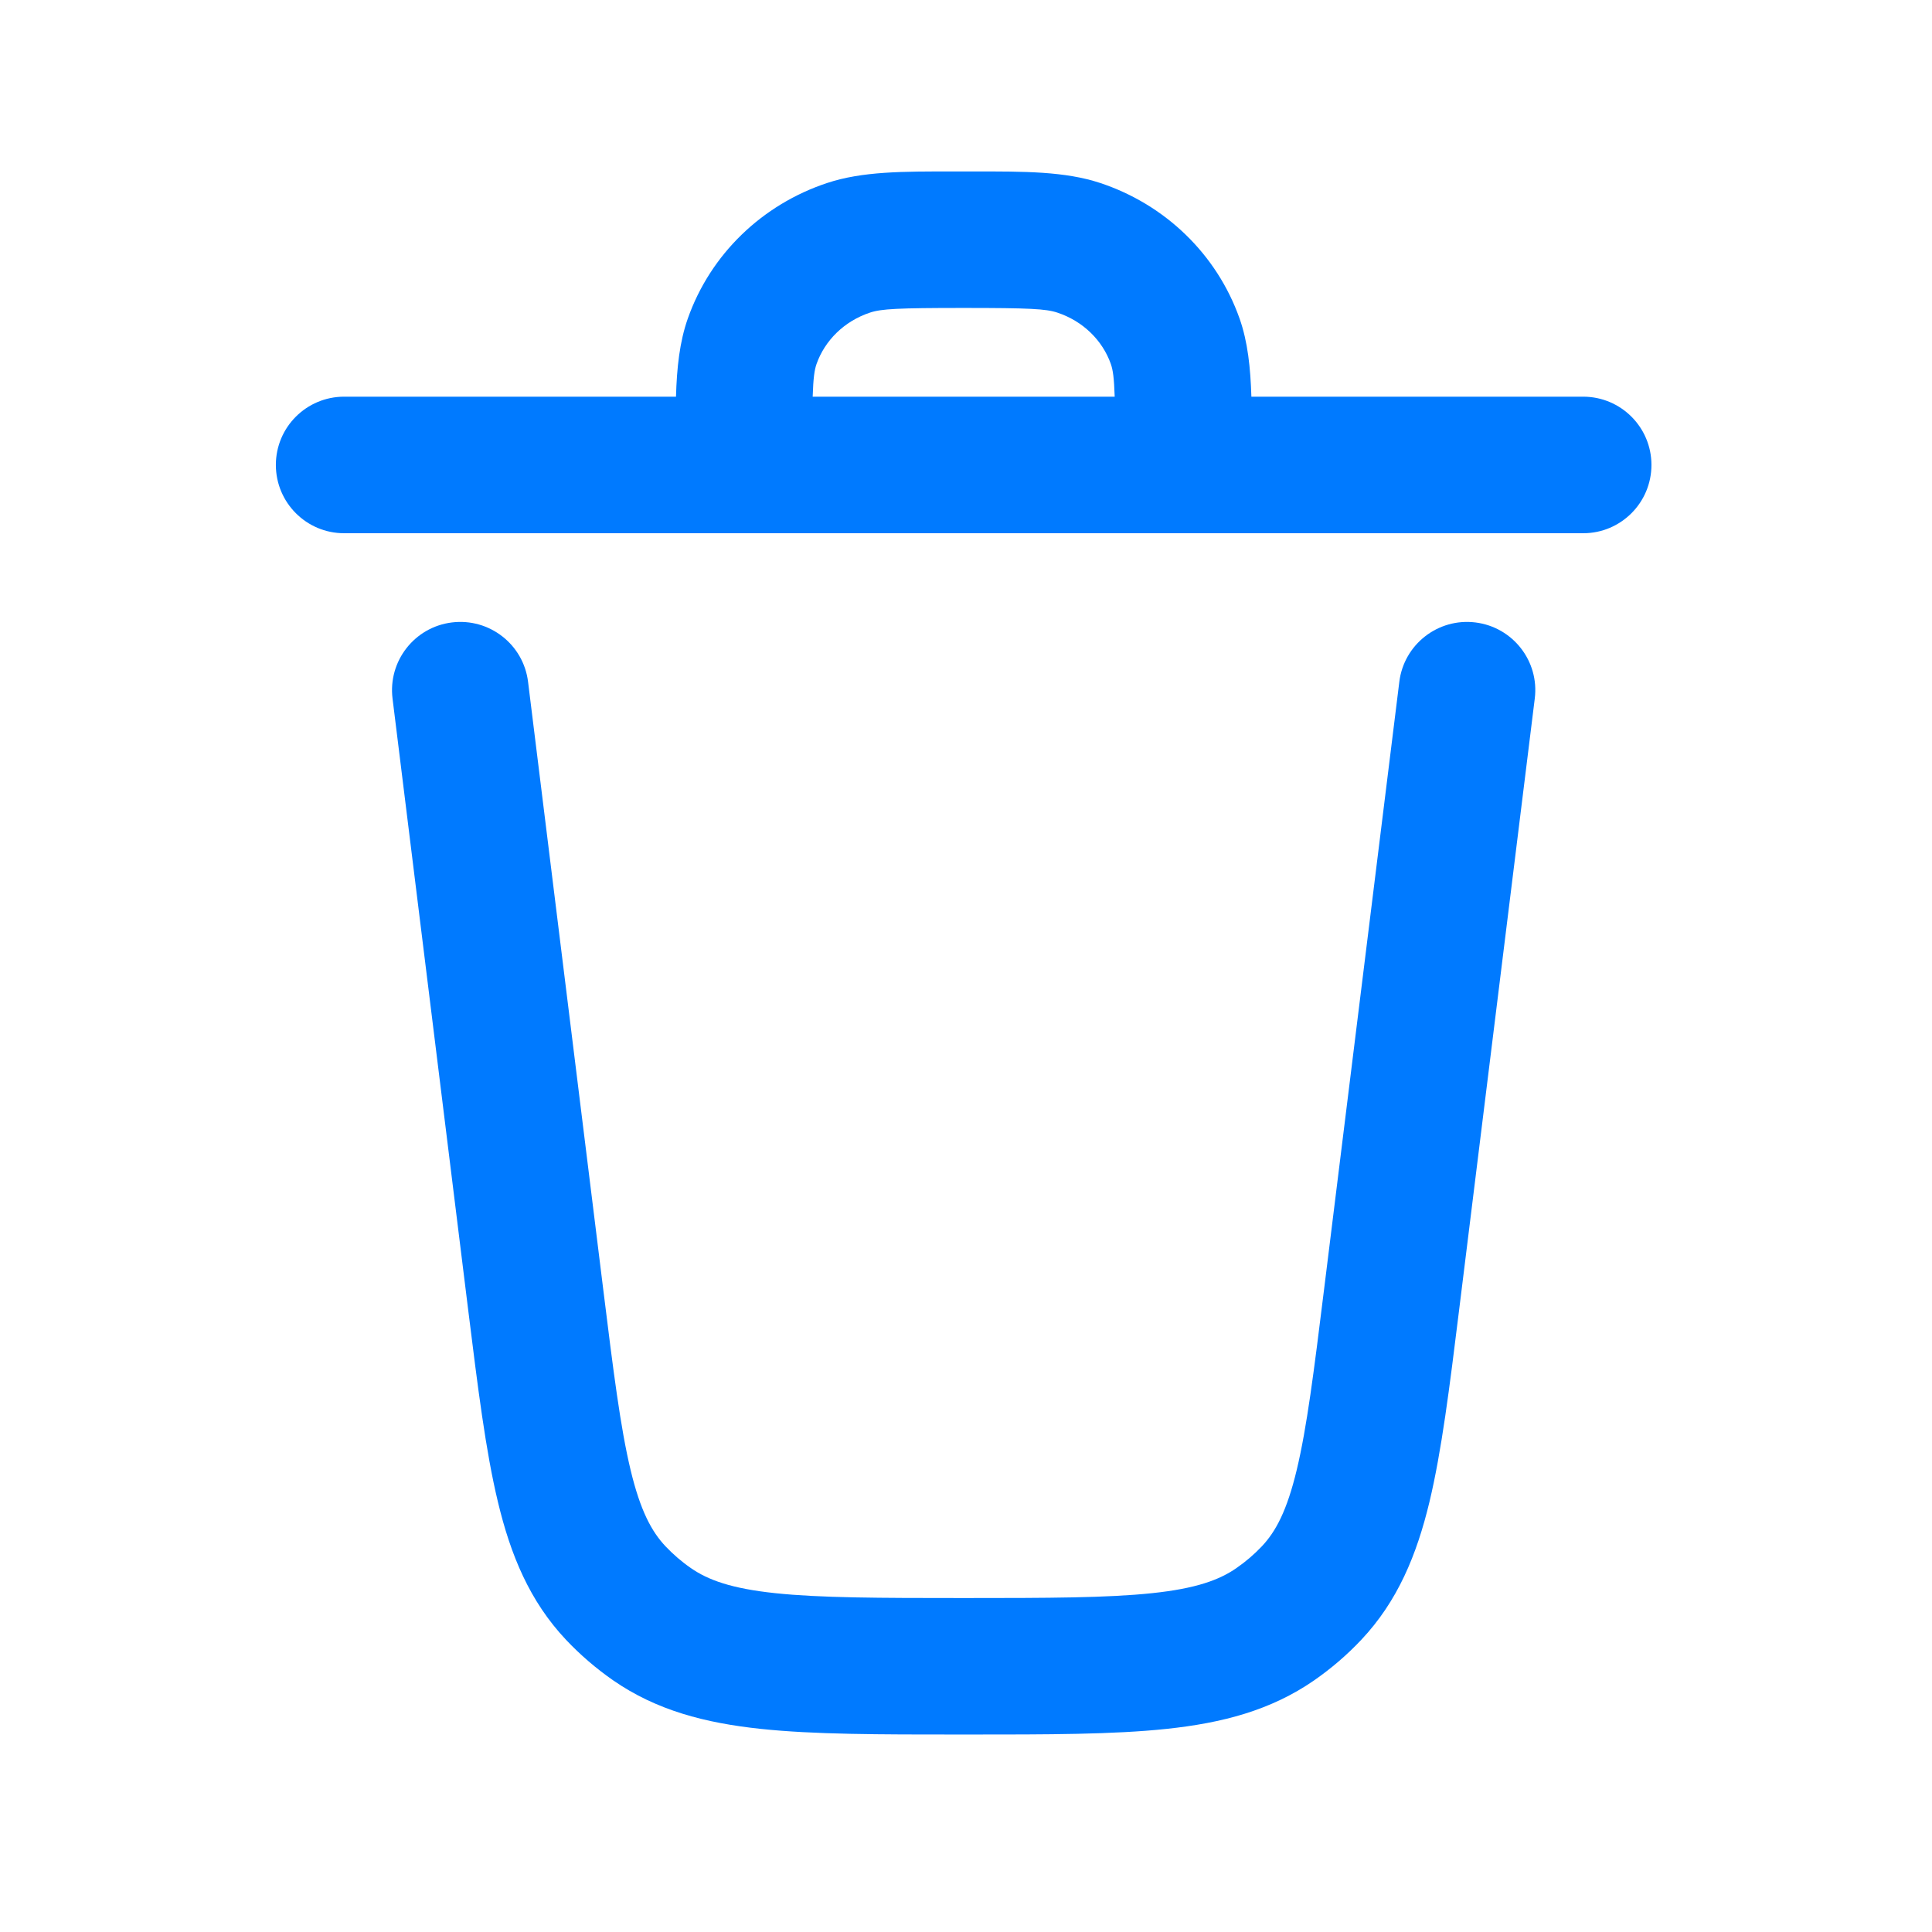 <svg width="28" height="28" viewBox="0 0 28 28" fill="none" xmlns="http://www.w3.org/2000/svg">
<g id="bin_28">
<path id="Vector" fill-rule="evenodd" clip-rule="evenodd" d="M13.819 2.485C13.867 2.485 13.916 2.485 13.966 2.485C14.016 2.485 14.065 2.485 14.114 2.485C14.843 2.484 15.436 2.483 15.945 2.652C16.884 2.963 17.635 3.683 17.965 4.617C18.084 4.955 18.123 5.33 18.136 5.749H22.945C23.491 5.749 23.934 6.192 23.934 6.738C23.934 7.285 23.491 7.728 22.945 7.728H4.987C4.441 7.728 3.998 7.285 3.998 6.738C3.998 6.192 4.441 5.749 4.987 5.749H9.797C9.809 5.33 9.849 4.955 9.968 4.617C10.297 3.683 11.048 2.963 11.988 2.652C12.496 2.483 13.089 2.484 13.819 2.485ZM11.778 5.749H16.155C16.146 5.472 16.129 5.361 16.099 5.275C15.979 4.935 15.698 4.654 15.322 4.53C15.159 4.476 14.921 4.463 13.966 4.463C13.011 4.463 12.773 4.476 12.61 4.53C12.235 4.654 11.954 4.935 11.834 5.275C11.804 5.361 11.787 5.472 11.778 5.749ZM6.549 9.021C7.092 8.954 7.586 9.339 7.653 9.881L8.743 18.69C8.89 19.88 8.992 20.691 9.139 21.304C9.281 21.895 9.443 22.195 9.644 22.409C9.755 22.526 9.878 22.633 10.013 22.726C10.262 22.899 10.6 23.022 11.232 23.089C11.884 23.158 12.732 23.16 13.966 23.16C15.2 23.16 16.048 23.158 16.7 23.089C17.332 23.022 17.67 22.899 17.919 22.726C18.054 22.633 18.178 22.526 18.289 22.409C18.49 22.195 18.651 21.895 18.793 21.304C18.94 20.691 19.042 19.88 19.189 18.69L20.28 9.881C20.347 9.339 20.841 8.954 21.383 9.021C21.925 9.088 22.311 9.582 22.243 10.124L21.146 18.99C21.008 20.109 20.893 21.031 20.717 21.766C20.532 22.536 20.256 23.206 19.728 23.766C19.523 23.984 19.294 24.18 19.047 24.352C18.417 24.789 17.71 24.971 16.909 25.056C16.141 25.138 15.187 25.138 14.021 25.138H13.912C12.745 25.138 11.792 25.138 11.023 25.056C10.223 24.971 9.515 24.789 8.885 24.352C8.638 24.18 8.41 23.984 8.204 23.766C7.676 23.206 7.4 22.536 7.216 21.766C7.039 21.031 6.925 20.109 6.786 18.99L5.689 10.124C5.622 9.582 6.007 9.088 6.549 9.021Z" fill="#007AFF"/>
</g>
</svg>
